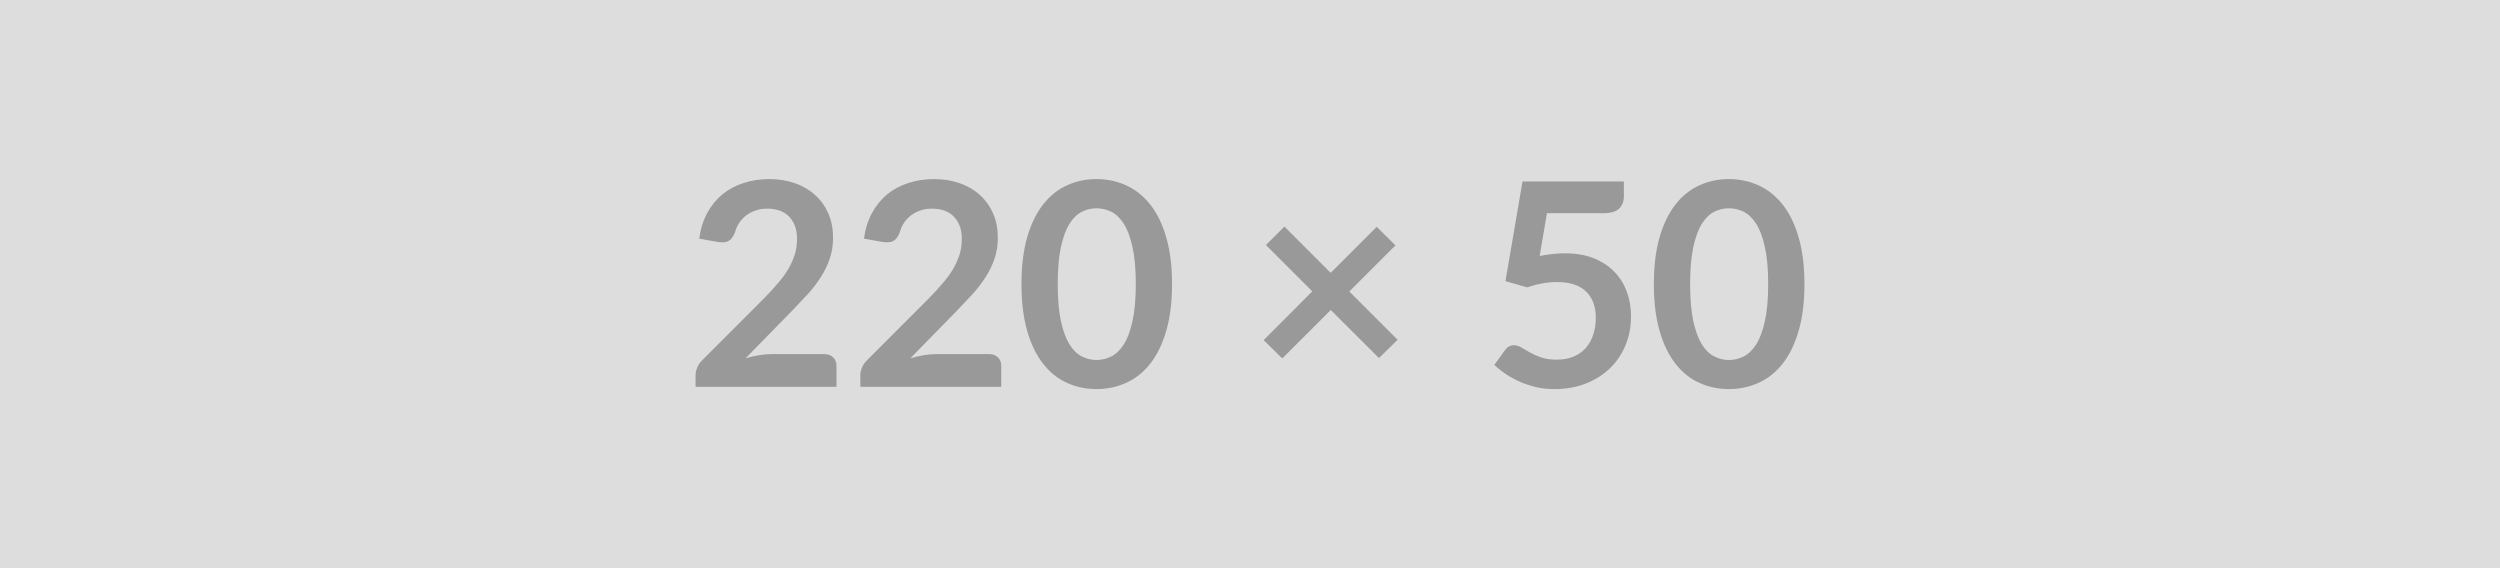 <svg xmlns="http://www.w3.org/2000/svg" width="220" height="50" viewBox="0 0 220 50"><rect width="100%" height="100%" fill="#DDDDDD"/><path fill="#999999" d="M67.89 31.16h4.64q.5 0 .79.29.29.28.29.74v1.85h-12.4v-1.03q0-.31.14-.65.13-.34.41-.62l5.49-5.5q.69-.7 1.23-1.34.55-.64.91-1.26.36-.63.56-1.27.19-.64.19-1.36 0-.65-.19-1.14t-.53-.83-.82-.51q-.49-.17-1.09-.17-.55 0-1.01.16-.47.16-.84.44-.36.28-.61.65-.25.38-.37.83-.22.57-.55.76-.34.19-.98.09L61.53 21q.18-1.3.72-2.28t1.35-1.64q.8-.65 1.85-.98 1.04-.34 2.24-.34 1.25 0 2.29.37 1.03.37 1.77 1.05.74.67 1.15 1.62t.41 2.11q0 1-.29 1.85t-.79 1.63q-.49.77-1.15 1.5-.67.72-1.39 1.47l-4.08 4.17q.59-.18 1.17-.27.58-.1 1.11-.1m14.5 0h4.64q.5 0 .79.29.29.28.29.74v1.85h-12.4v-1.03q0-.31.14-.65.13-.34.41-.62l5.49-5.5q.69-.7 1.23-1.34.55-.64.91-1.26.36-.63.56-1.27.19-.64.19-1.36 0-.65-.19-1.14t-.53-.83-.82-.51q-.49-.17-1.09-.17-.55 0-1.01.16-.47.16-.84.44-.36.28-.61.65-.25.38-.37.83-.22.57-.55.76-.34.19-.98.09L76.03 21q.18-1.3.72-2.28t1.35-1.64q.8-.65 1.85-.98 1.04-.34 2.24-.34 1.25 0 2.29.37 1.03.37 1.77 1.05.74.67 1.15 1.62t.41 2.11q0 1-.29 1.85t-.79 1.63q-.49.77-1.15 1.5-.67.72-1.39 1.47l-4.08 4.17q.59-.18 1.17-.27.58-.1 1.11-.1M103.14 25q0 2.36-.51 4.11-.5 1.74-1.4 2.88-.89 1.14-2.11 1.69-1.22.56-2.63.56t-2.62-.56q-1.21-.55-2.09-1.69-.89-1.14-1.39-2.88-.5-1.75-.5-4.11 0-2.37.5-4.11t1.39-2.88q.88-1.13 2.09-1.69t2.62-.56 2.63.56 2.11 1.69q.9 1.14 1.4 2.88.51 1.74.51 4.11m-3.19 0q0-1.96-.29-3.25-.28-1.29-.76-2.05-.49-.76-1.11-1.07-.63-.3-1.3-.3-.66 0-1.28.3-.62.31-1.1 1.07-.47.76-.75 2.05T93.08 25t.28 3.25.75 2.05q.48.76 1.1 1.07t1.28.31q.67 0 1.3-.31.62-.31 1.11-1.07.48-.76.76-2.05.29-1.29.29-3.25m23.04 4.9-1.64 1.61-4.24-4.23-4.27 4.26-1.64-1.61 4.28-4.29-4.08-4.08 1.63-1.62 4.07 4.07 4.05-4.05 1.65 1.63-4.06 4.06zm13.14-11.14-.64 3.77q.6-.13 1.15-.18.55-.06 1.06-.06 1.43 0 2.51.42 1.09.43 1.83 1.18t1.11 1.76q.38 1 .38 2.16 0 1.44-.51 2.63t-1.41 2.03-2.13 1.31q-1.23.46-2.68.46-.85 0-1.61-.17-.76-.18-1.43-.47-.67-.3-1.24-.68t-1.02-.81l.95-1.31q.3-.42.79-.42.31 0 .64.2.32.2.74.43.42.24.99.44t1.37.2q.85 0 1.5-.27.65-.28 1.08-.77.43-.5.65-1.18t.22-1.48q0-1.47-.86-2.3t-2.53-.83q-1.29 0-2.64.47l-1.92-.55 1.5-8.77h8.92v1.31q0 .66-.41 1.07t-1.4.41zM158.79 25q0 2.36-.51 4.11-.5 1.74-1.4 2.88-.89 1.14-2.11 1.69-1.22.56-2.63.56t-2.62-.56q-1.21-.55-2.09-1.69-.89-1.14-1.39-2.88-.5-1.75-.5-4.11 0-2.37.5-4.11t1.39-2.88q.88-1.13 2.09-1.69t2.62-.56 2.63.56 2.11 1.69q.9 1.14 1.4 2.88.51 1.74.51 4.11m-3.19 0q0-1.96-.29-3.25-.28-1.29-.76-2.05-.49-.76-1.11-1.07-.63-.3-1.3-.3-.66 0-1.28.3-.62.31-1.1 1.07-.47.76-.75 2.05t-.28 3.25.28 3.25.75 2.05q.48.76 1.1 1.07t1.28.31q.67 0 1.3-.31.62-.31 1.11-1.07.48-.76.76-2.05.29-1.29.29-3.25"/></svg>
